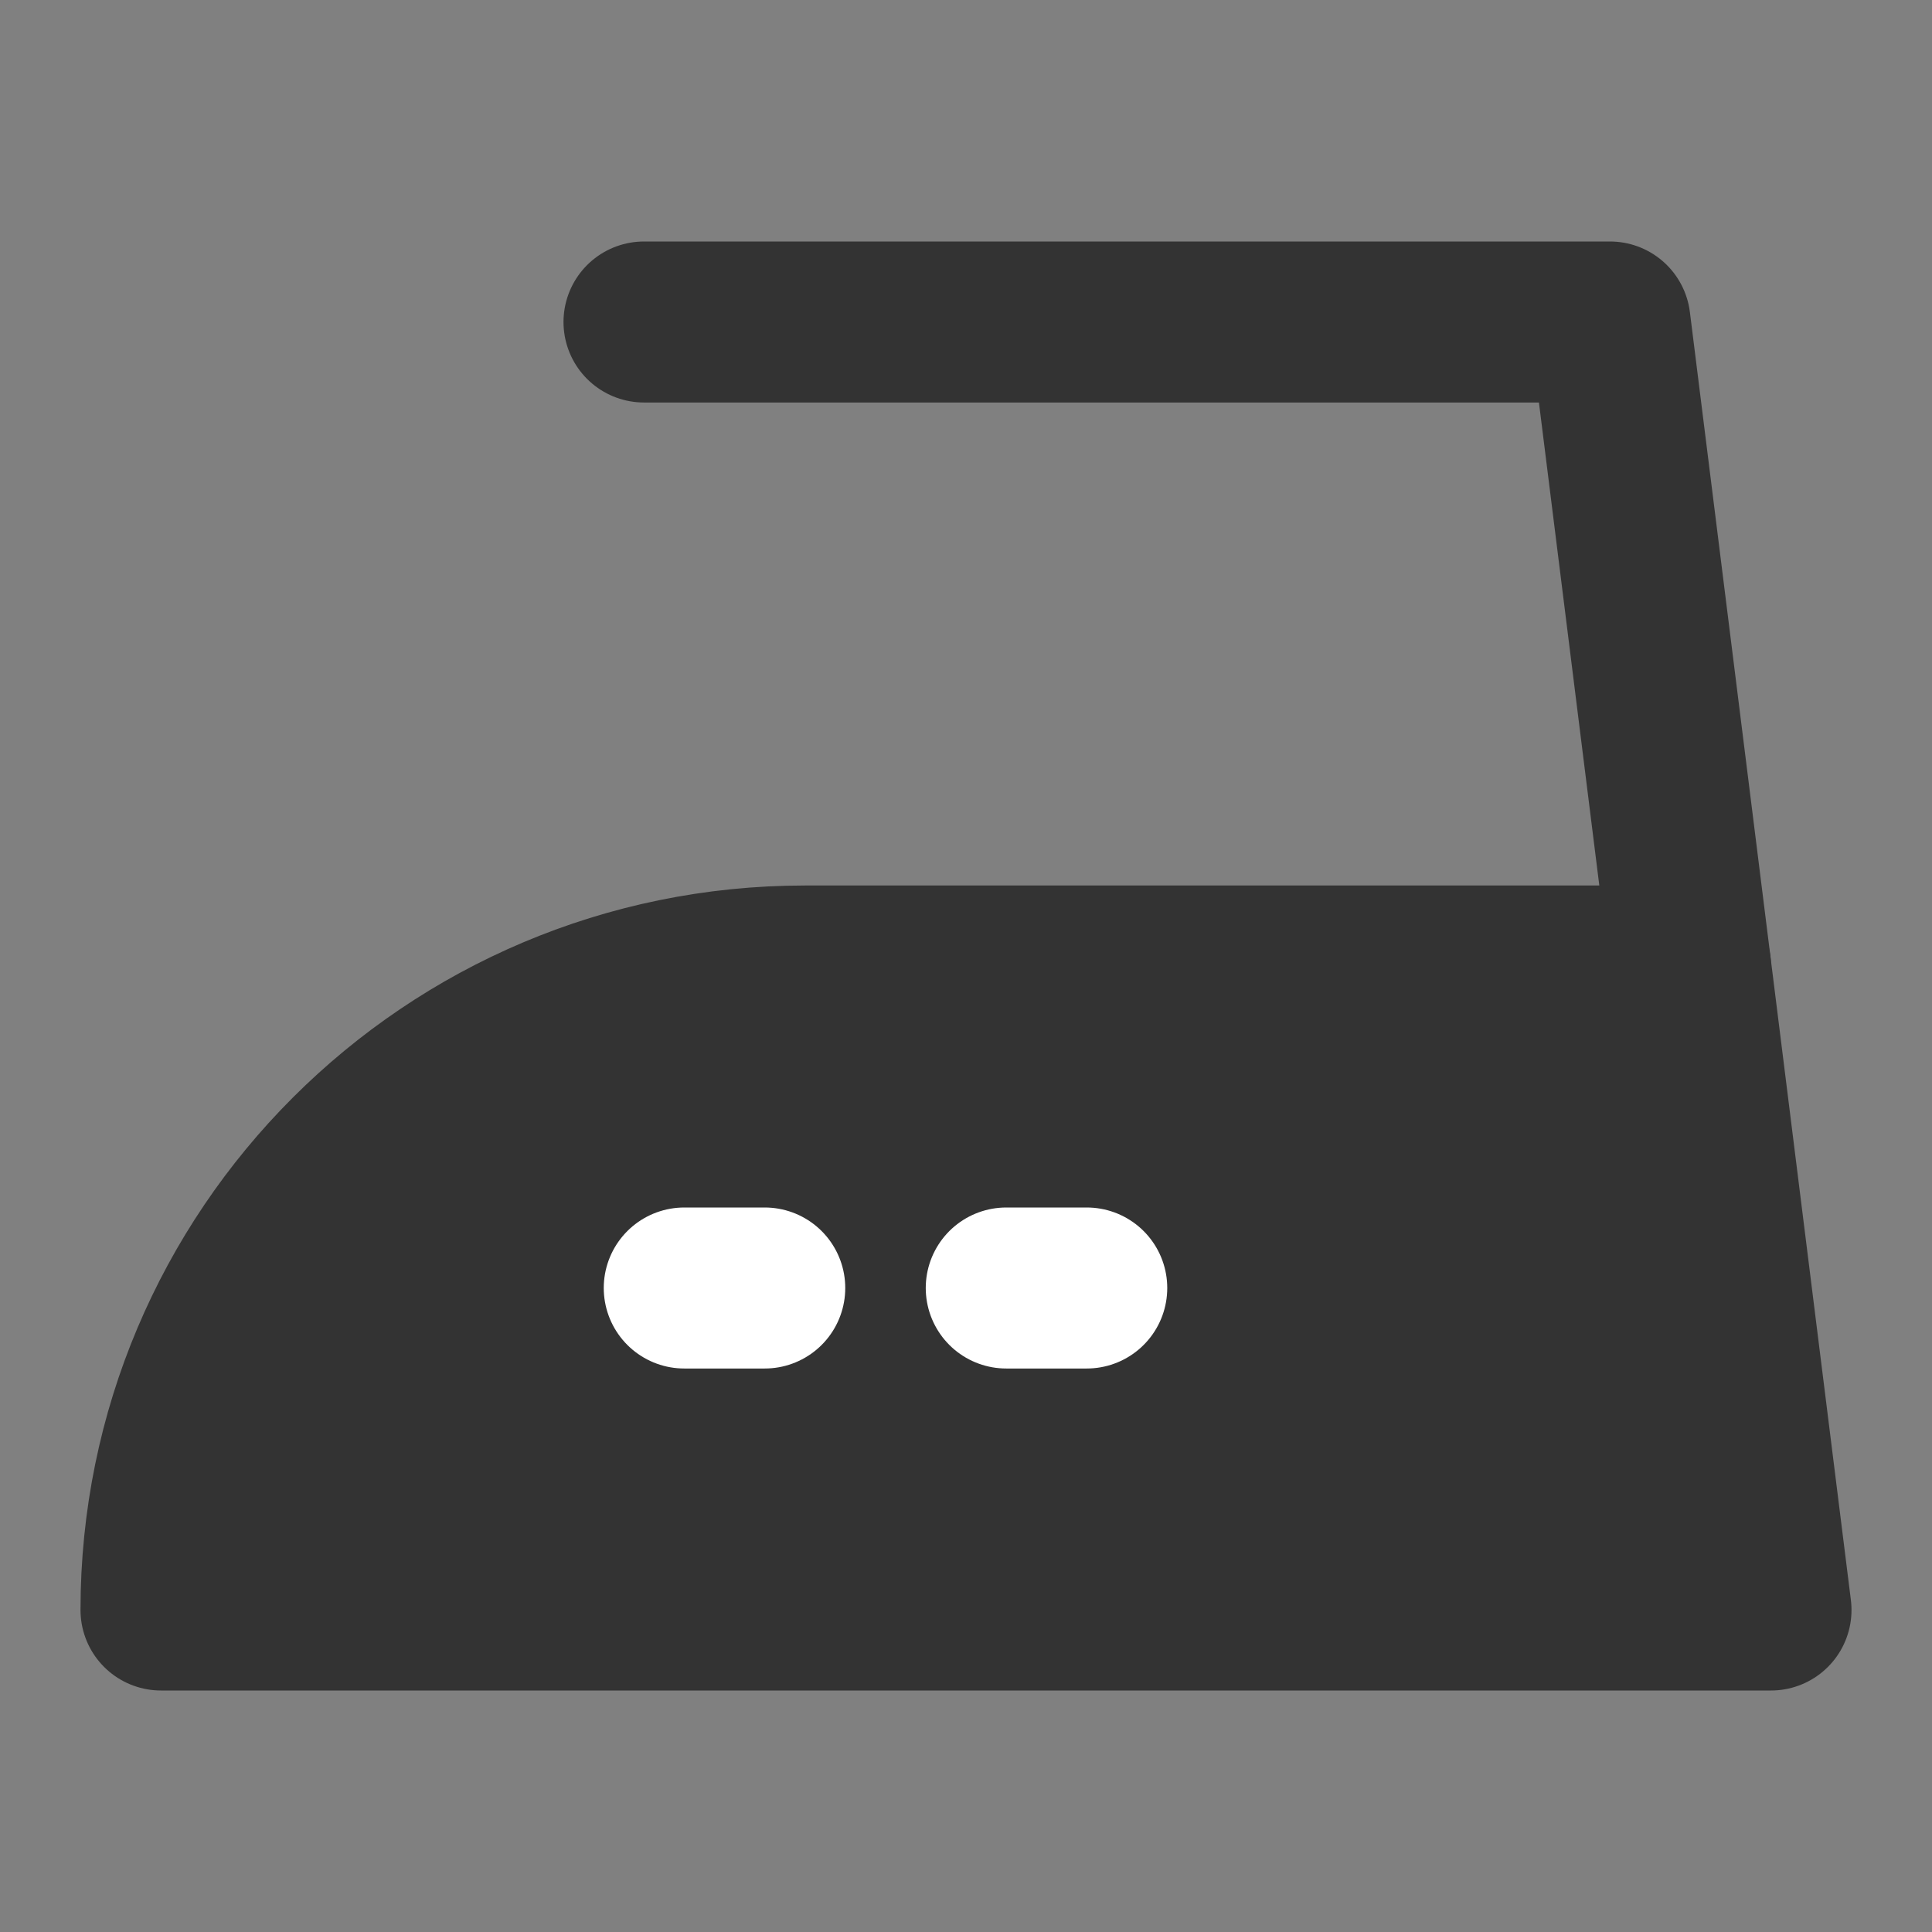 <svg width="24" height="24" viewBox="0 0 24 24" fill="none" xmlns="http://www.w3.org/2000/svg">
<rect x="0" y="0" width="24" height="24" fill="#808080" stroke="none"/>
<path d="M2 20H22L21 12H10C5.582 12 2 15.582 2 20Z" fill="#333333" stroke="#333333" stroke-width="2" stroke-linecap="round" stroke-linejoin="round"/>
<path d="M8 4H20L21 12" stroke="#333333" stroke-width="2" stroke-linecap="round" stroke-linejoin="round"/>
<path d="M8.5 16H9.5" stroke="white" stroke-width="2" stroke-linecap="round" stroke-linejoin="round"/>
<path d="M12.5 16H13.5" stroke="white" stroke-width="2" stroke-linecap="round" stroke-linejoin="round"/>
</svg>
